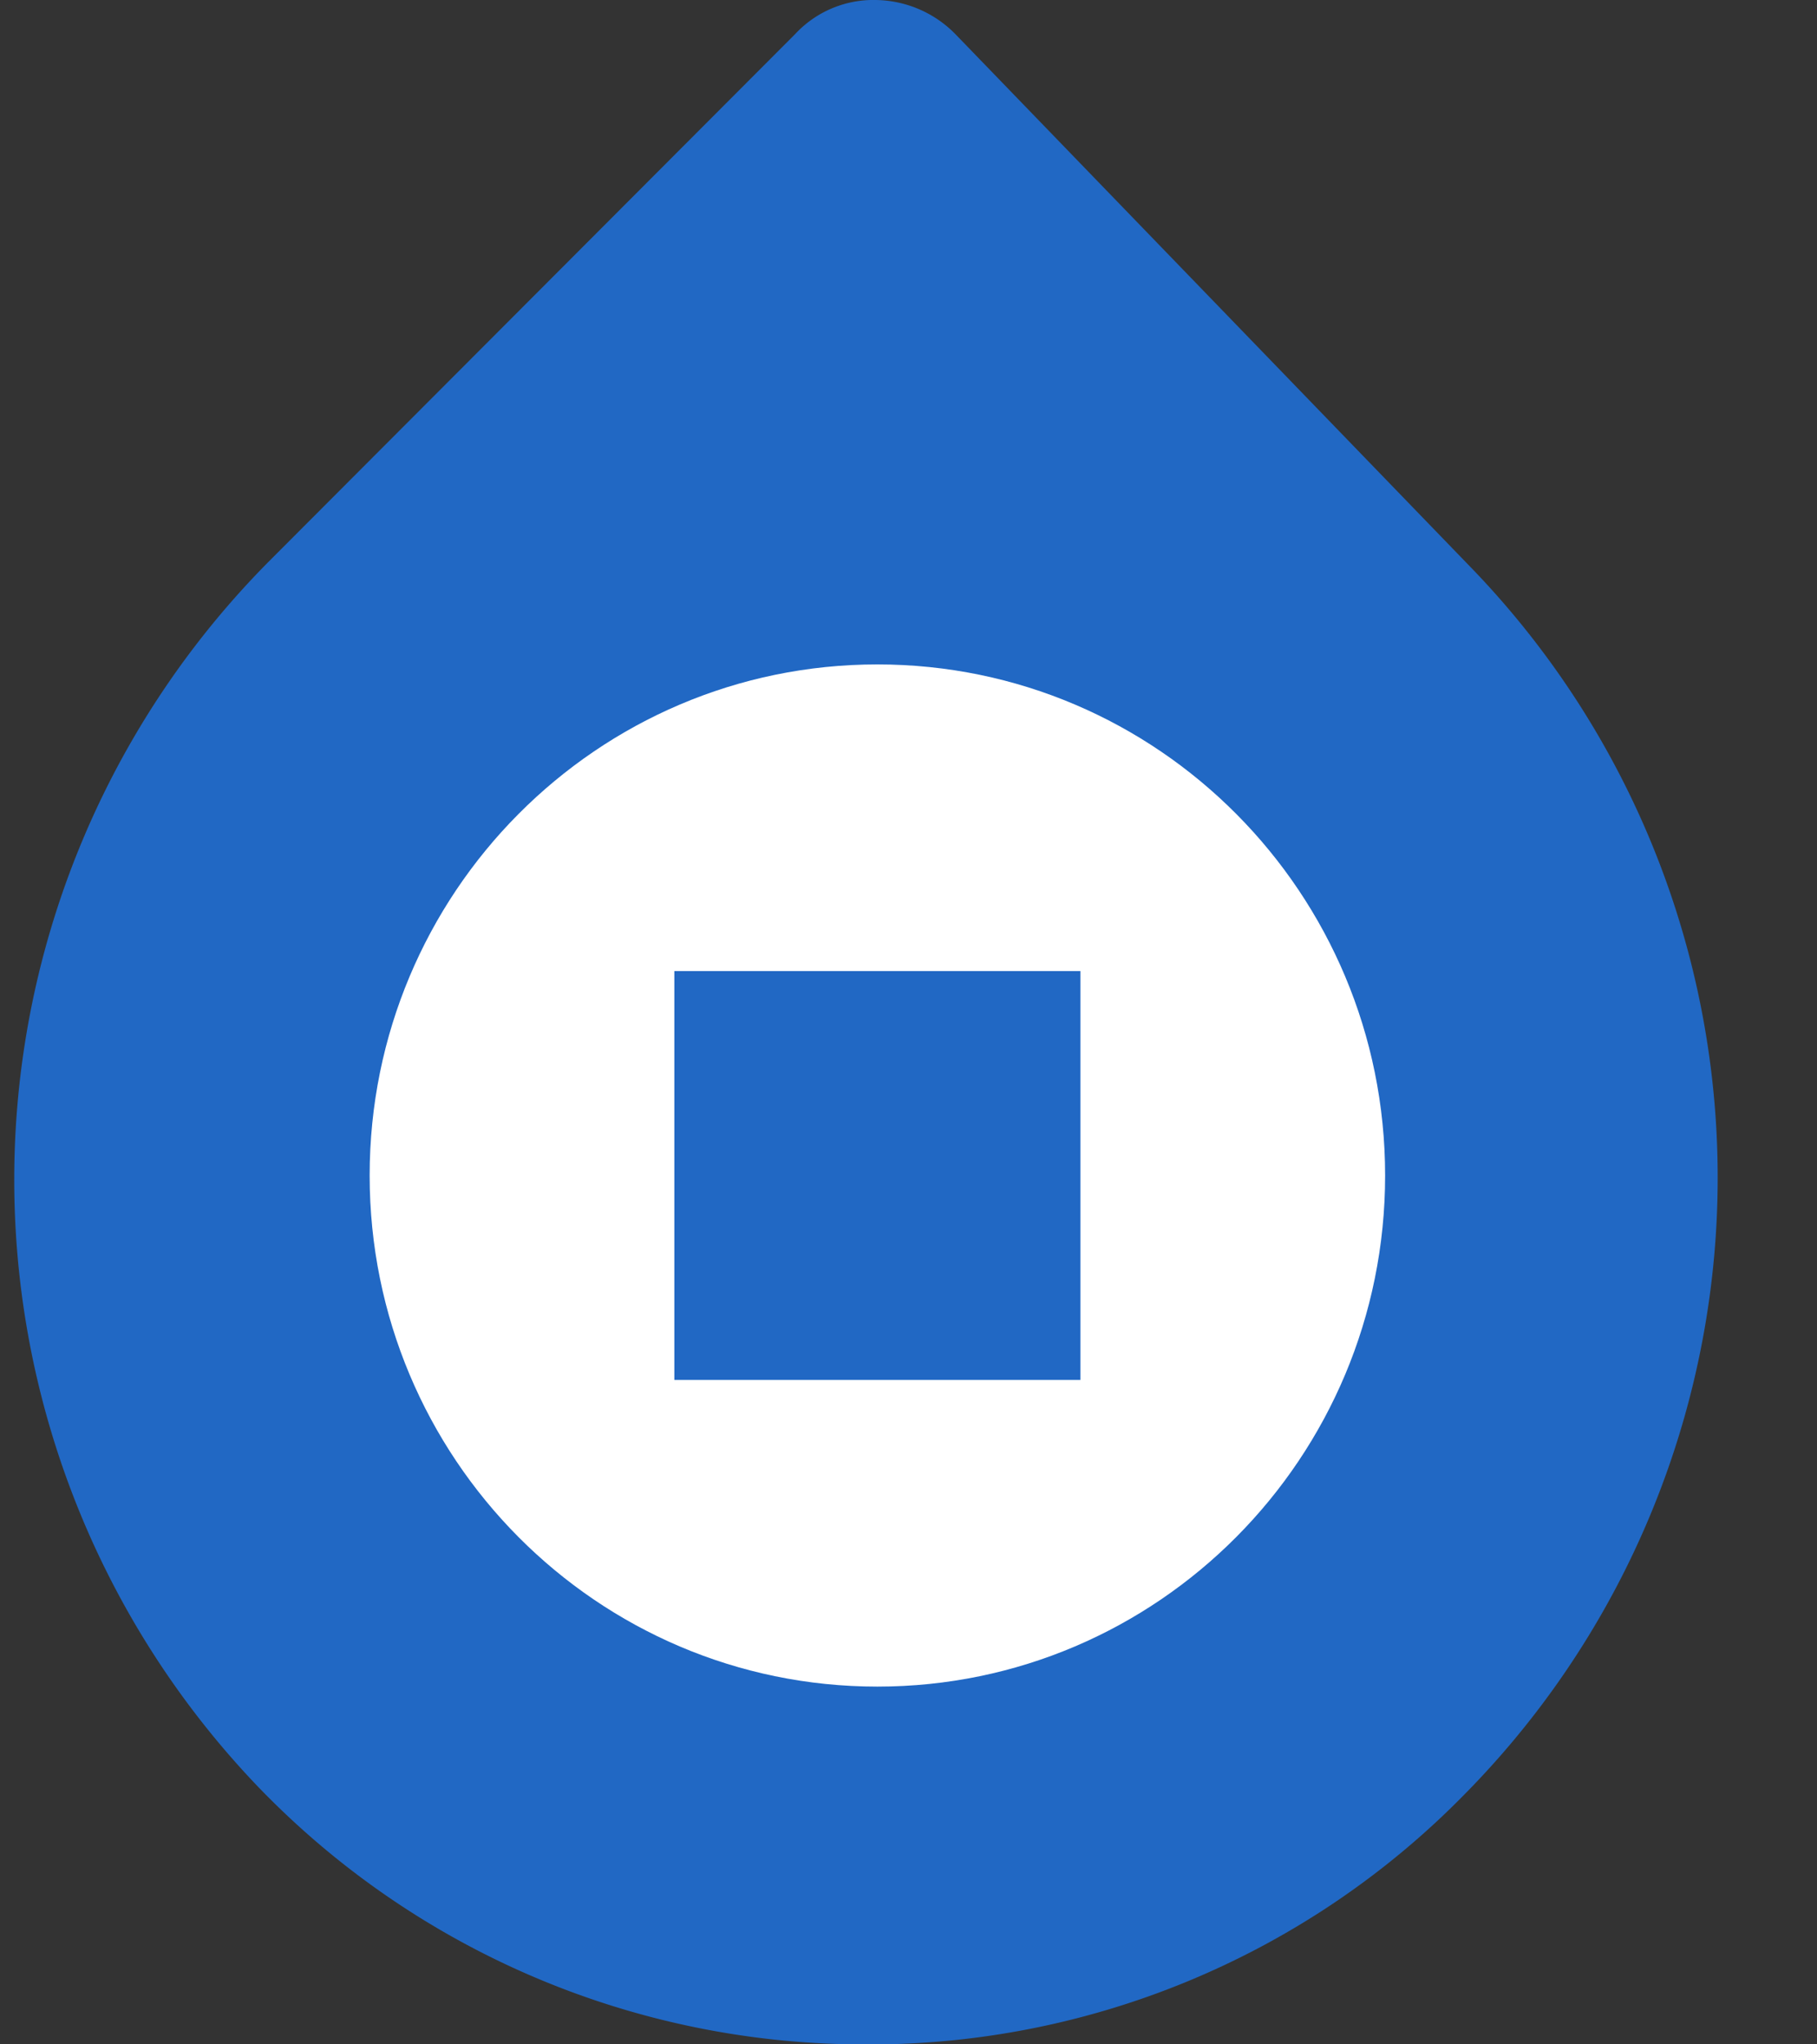 <svg width="16" height="18" viewBox="0 0 16 18" fill="none" xmlns="http://www.w3.org/2000/svg">
    <rect x="0" y="0" width="16" height="18" fill="#333333" stroke="none"/>
    <path d="M7.543 18a7.406 7.406 0 0 1-5.282-2.28 7.728 7.728 0 0 1 .1-10.77L7.002.3a.94.94 0 0 1 .71-.3 1 1 0 0 1 .71.31l4.563 4.72a7.728 7.728 0 0 1-.09 10.77A7.332 7.332 0 0 1 7.543 18z" fill="#2168C4"/>
    <path d="M12.197 10.35c0 2.485-2.002 4.5-4.471 4.5-2.47 0-4.471-2.015-4.471-4.5s2.002-4.5 4.471-4.5c2.47 0 4.471 2.015 4.471 4.5z" fill="#fff"/>
    <path d="M5.938 8.55h3.576v3.6H5.938v-3.6z" fill="#2168C4"/>
</svg>
